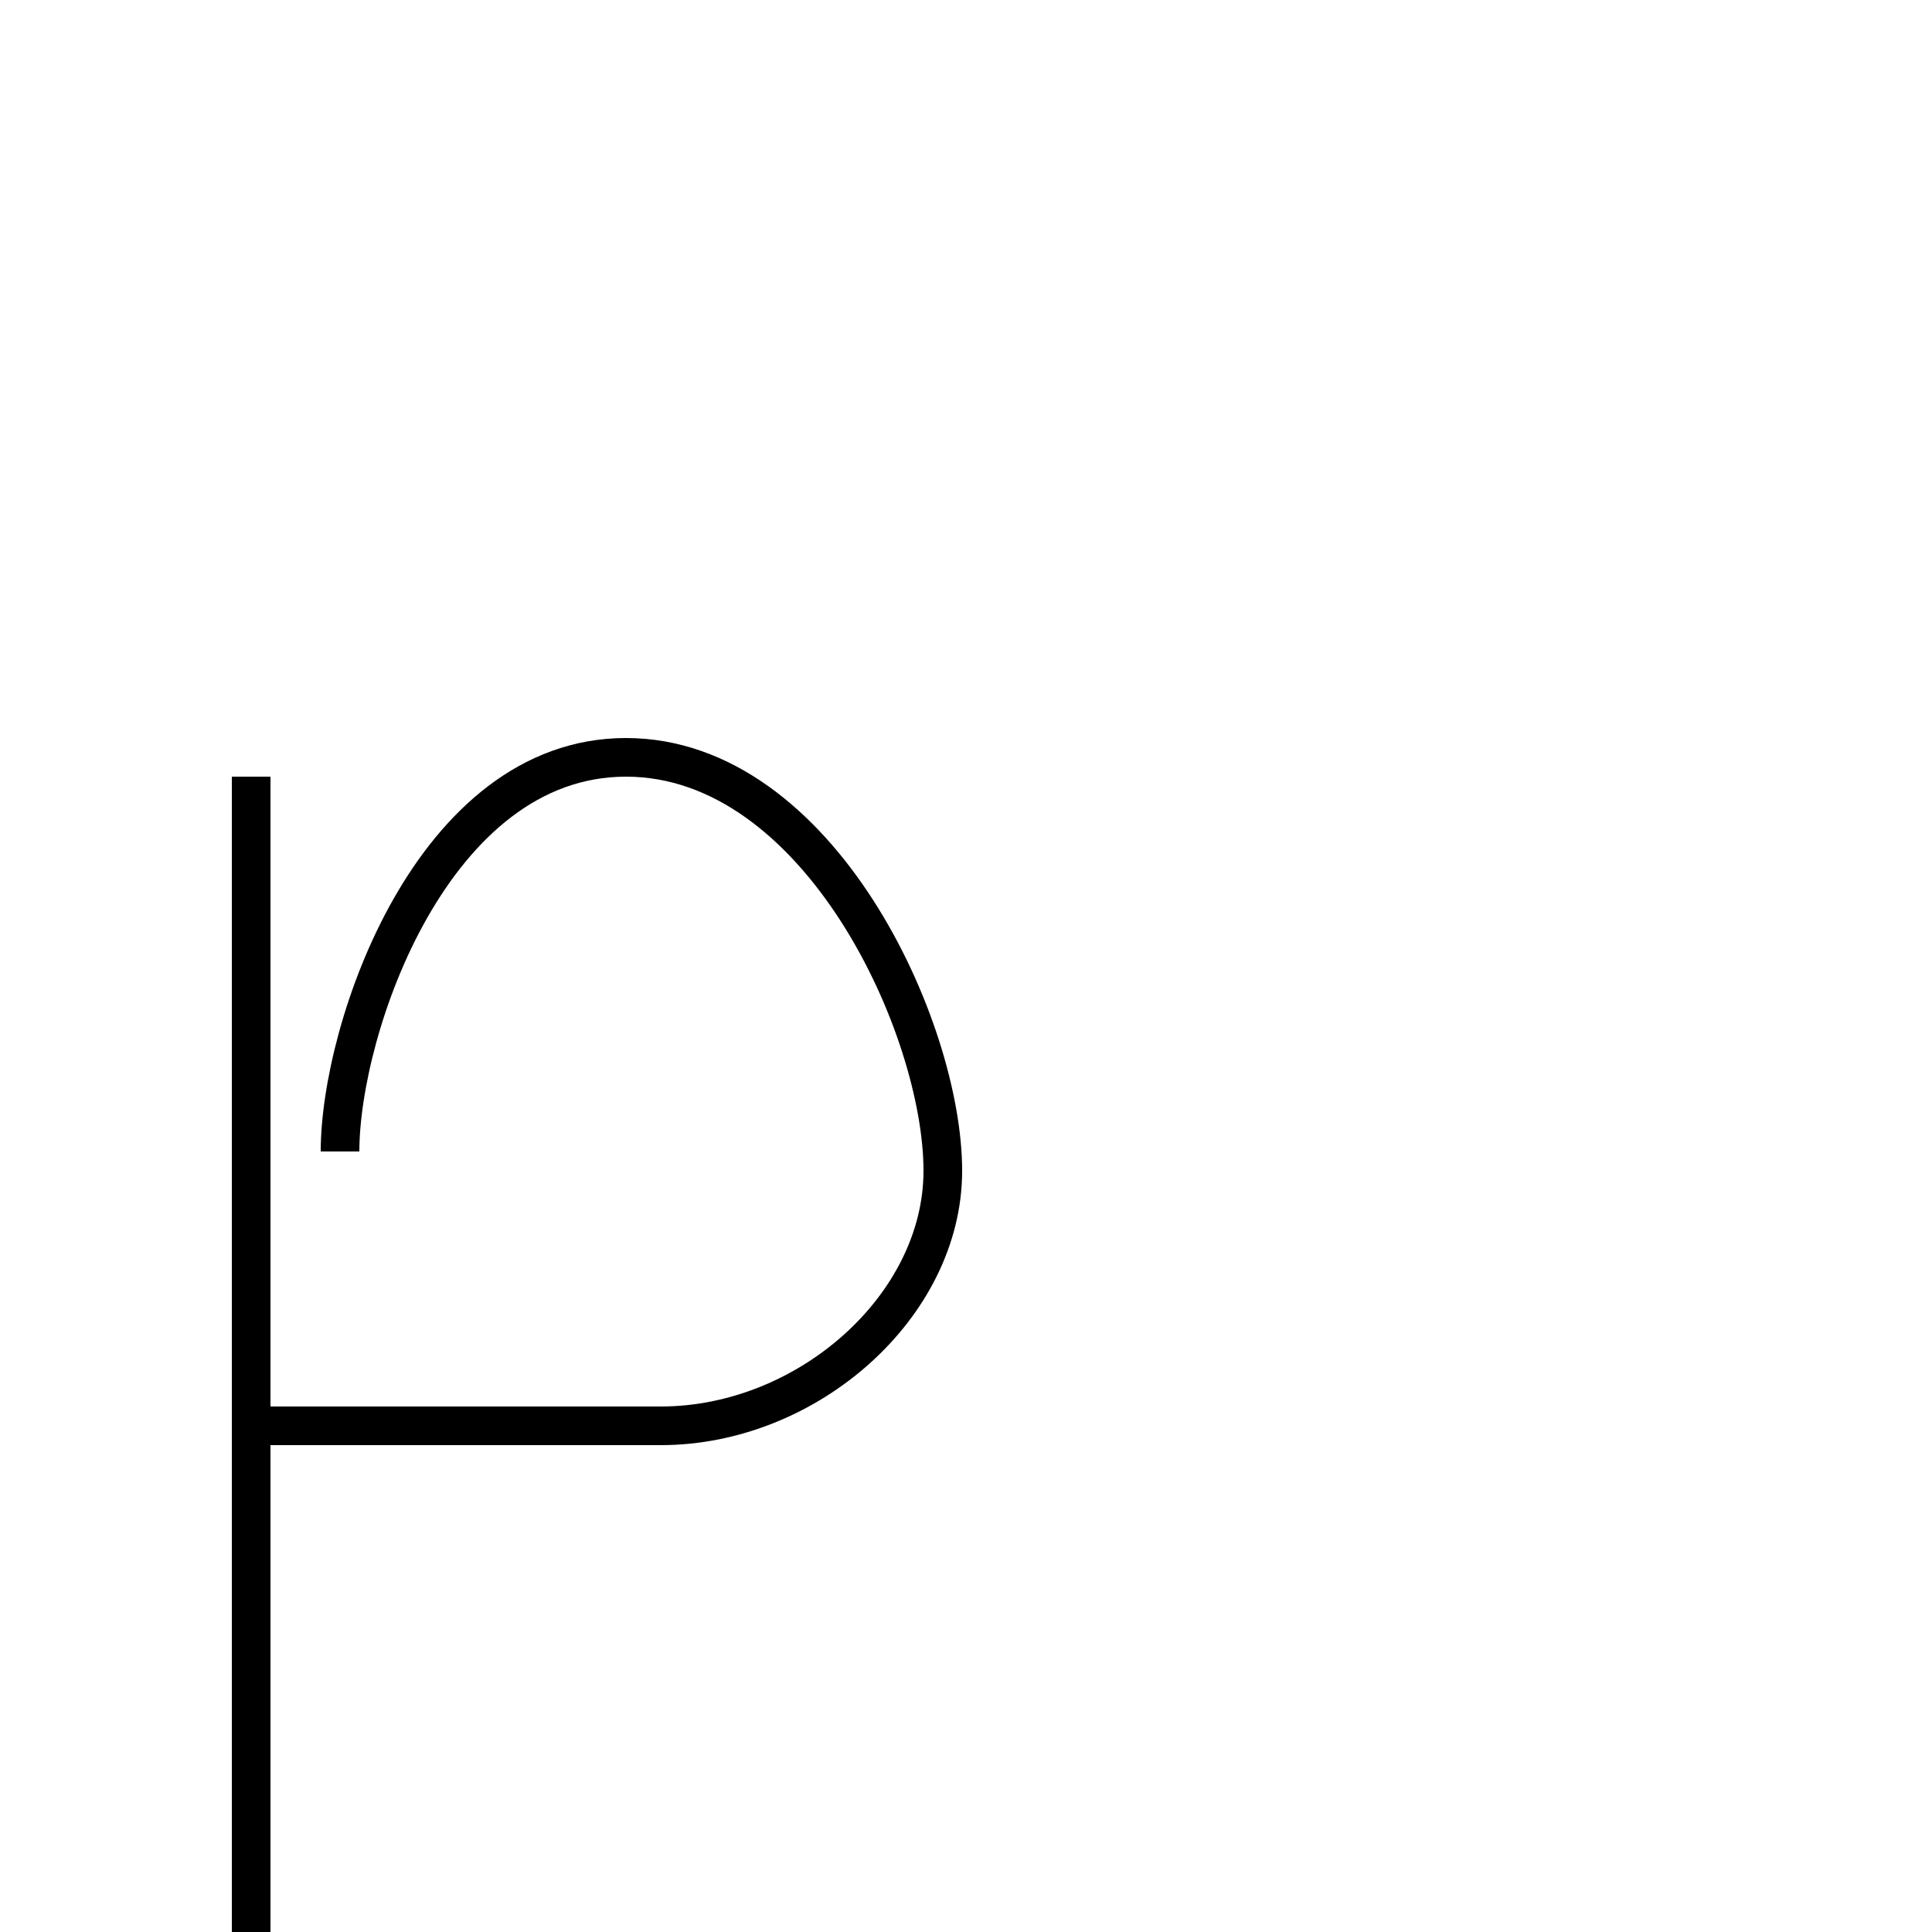 <?xml version='1.0' encoding='utf8'?>
<svg viewBox="0.0 -6.0 50.0 50.0" version="1.1" xmlns="http://www.w3.org/2000/svg">
<rect x="0.0" y="-6.0" width="50.0" height="50.0" fill="#808080" stroke="none"/>
<rect x="-1000" y="-1000" width="2000" height="2000" stroke="white" fill="white"/>
<g style="fill:white;stroke:#000000;  stroke-width:1">
<path d="M 6.5 -23.9 L 6.5 7.1 M 6.5 -7.1 L 17.1 -7.1 C 20.9 -7.1 24.4 -10.2 24.4 -13.7 C 24.4 -17.4 21.2 -24.4 16.2 -24.4 C 11.2 -24.4 8.8 -17.4 8.8 -14.2" transform="translate(0.0 38.0)" />
</g>
</svg>